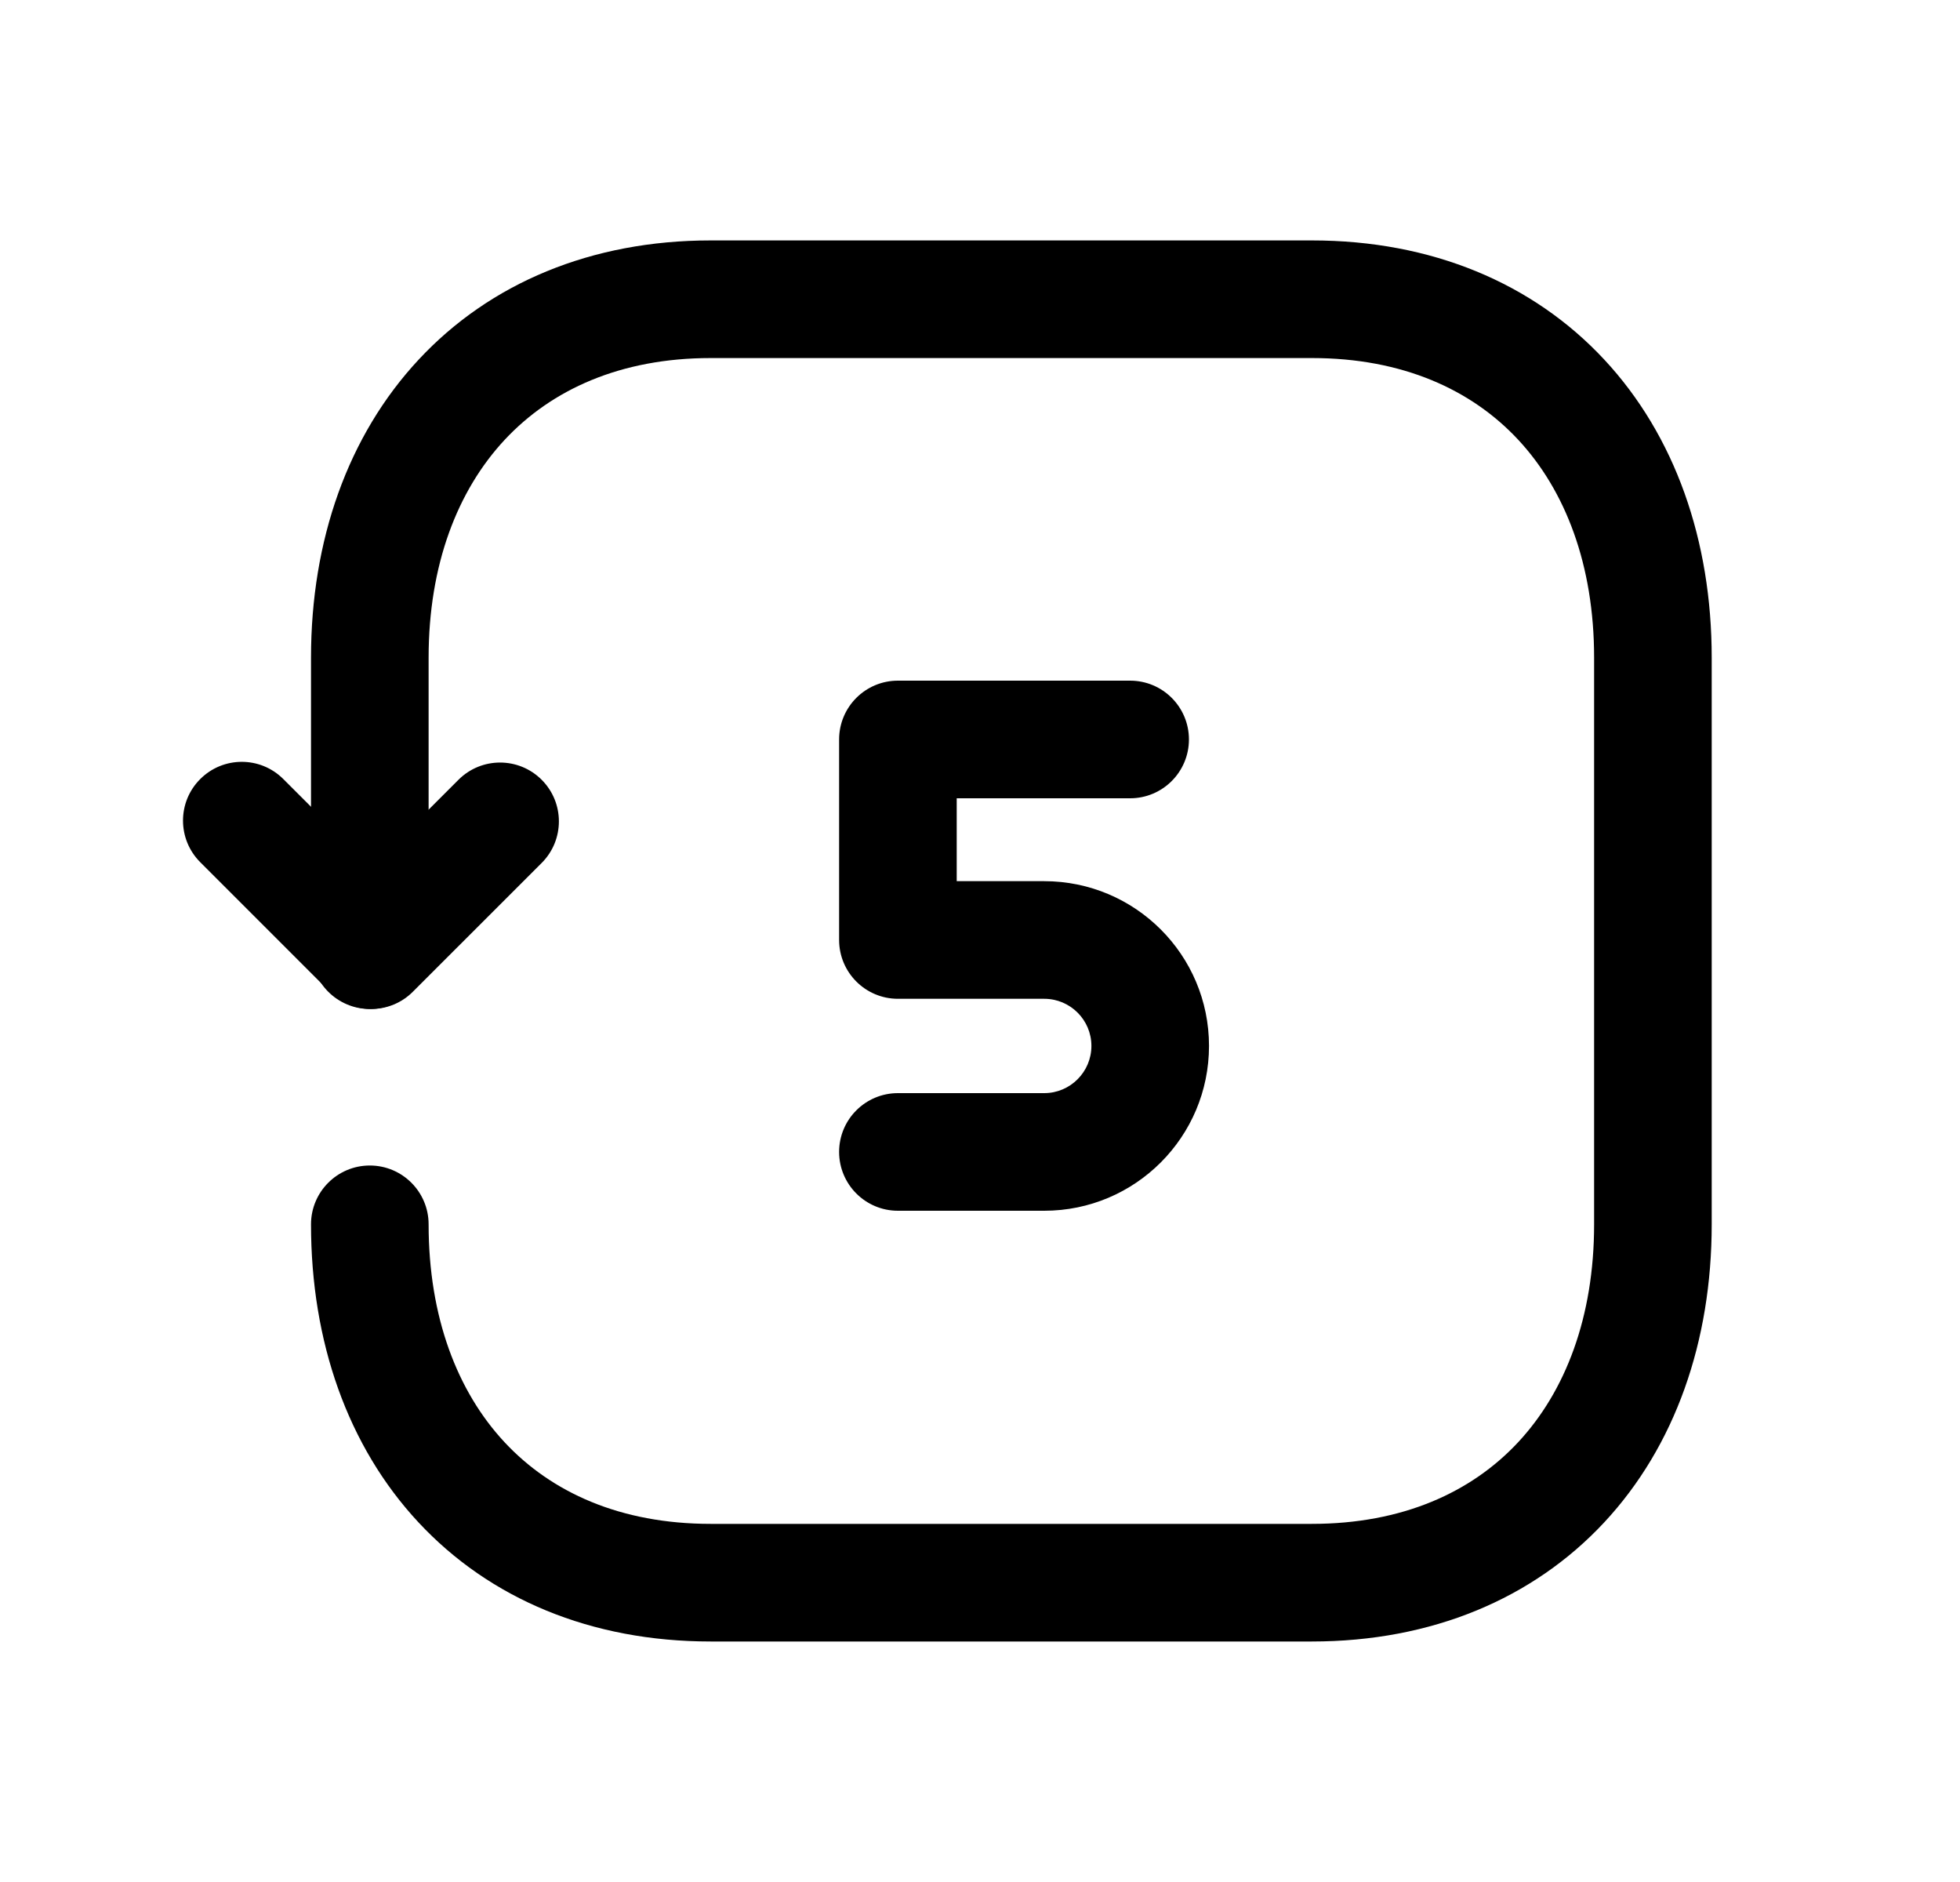 <svg width="25" height="24" viewBox="0 0 25 24" fill="none" xmlns="http://www.w3.org/2000/svg">
<path fill-rule="evenodd" clip-rule="evenodd" d="M5.34 4.586C6.249 3.61 7.543 3.066 9.065 3.066H16.734C18.26 3.066 19.554 3.61 20.463 4.586C21.366 5.556 21.833 6.893 21.833 8.387V15.613C21.833 17.107 21.366 18.443 20.463 19.413C19.554 20.389 18.259 20.933 16.733 20.933H9.065C7.539 20.933 6.246 20.389 5.337 19.413C4.434 18.443 3.967 17.107 3.967 15.613C3.967 15.199 4.303 14.863 4.717 14.863C5.131 14.863 5.467 15.199 5.467 15.613C5.467 16.797 5.834 17.746 6.435 18.391C7.03 19.03 7.91 19.433 9.065 19.433H16.733C17.889 19.433 18.77 19.03 19.365 18.391C19.966 17.745 20.333 16.797 20.333 15.613V8.387C20.333 7.203 19.966 6.254 19.365 5.608C18.77 4.969 17.889 4.566 16.734 4.566H9.065C7.914 4.566 7.034 4.969 6.437 5.609C5.835 6.255 5.467 7.203 5.467 8.387V12.117C5.467 12.531 5.131 12.867 4.717 12.867C4.303 12.867 3.967 12.531 3.967 12.117V8.387C3.967 6.892 4.436 5.556 5.34 4.586Z" fill="black"/>
<path fill-rule="evenodd" clip-rule="evenodd" d="M2.554 9.935C2.847 9.642 3.321 9.642 3.614 9.935L4.736 11.056L5.848 9.944C6.141 9.651 6.616 9.651 6.909 9.944C7.202 10.237 7.202 10.712 6.909 11.005L5.266 12.647C5.126 12.788 4.935 12.867 4.736 12.867C4.537 12.867 4.346 12.788 4.206 12.647L2.554 10.995C2.261 10.702 2.261 10.227 2.554 9.935Z" fill="black"/>
<path fill-rule="evenodd" clip-rule="evenodd" d="M10.703 9.43C10.703 9.015 11.039 8.68 11.453 8.68H14.415C14.829 8.68 15.165 9.015 15.165 9.43C15.165 9.844 14.829 10.18 14.415 10.18H12.203V11.237H13.319C14.48 11.237 15.421 12.178 15.421 13.338C15.421 14.499 14.48 15.44 13.319 15.44H11.453C11.039 15.44 10.703 15.104 10.703 14.69C10.703 14.275 11.039 13.94 11.453 13.94H13.319C13.651 13.94 13.921 13.67 13.921 13.338C13.921 13.006 13.651 12.737 13.319 12.737H11.453C11.039 12.737 10.703 12.401 10.703 11.987V9.43Z" fill="black"/>
</svg>